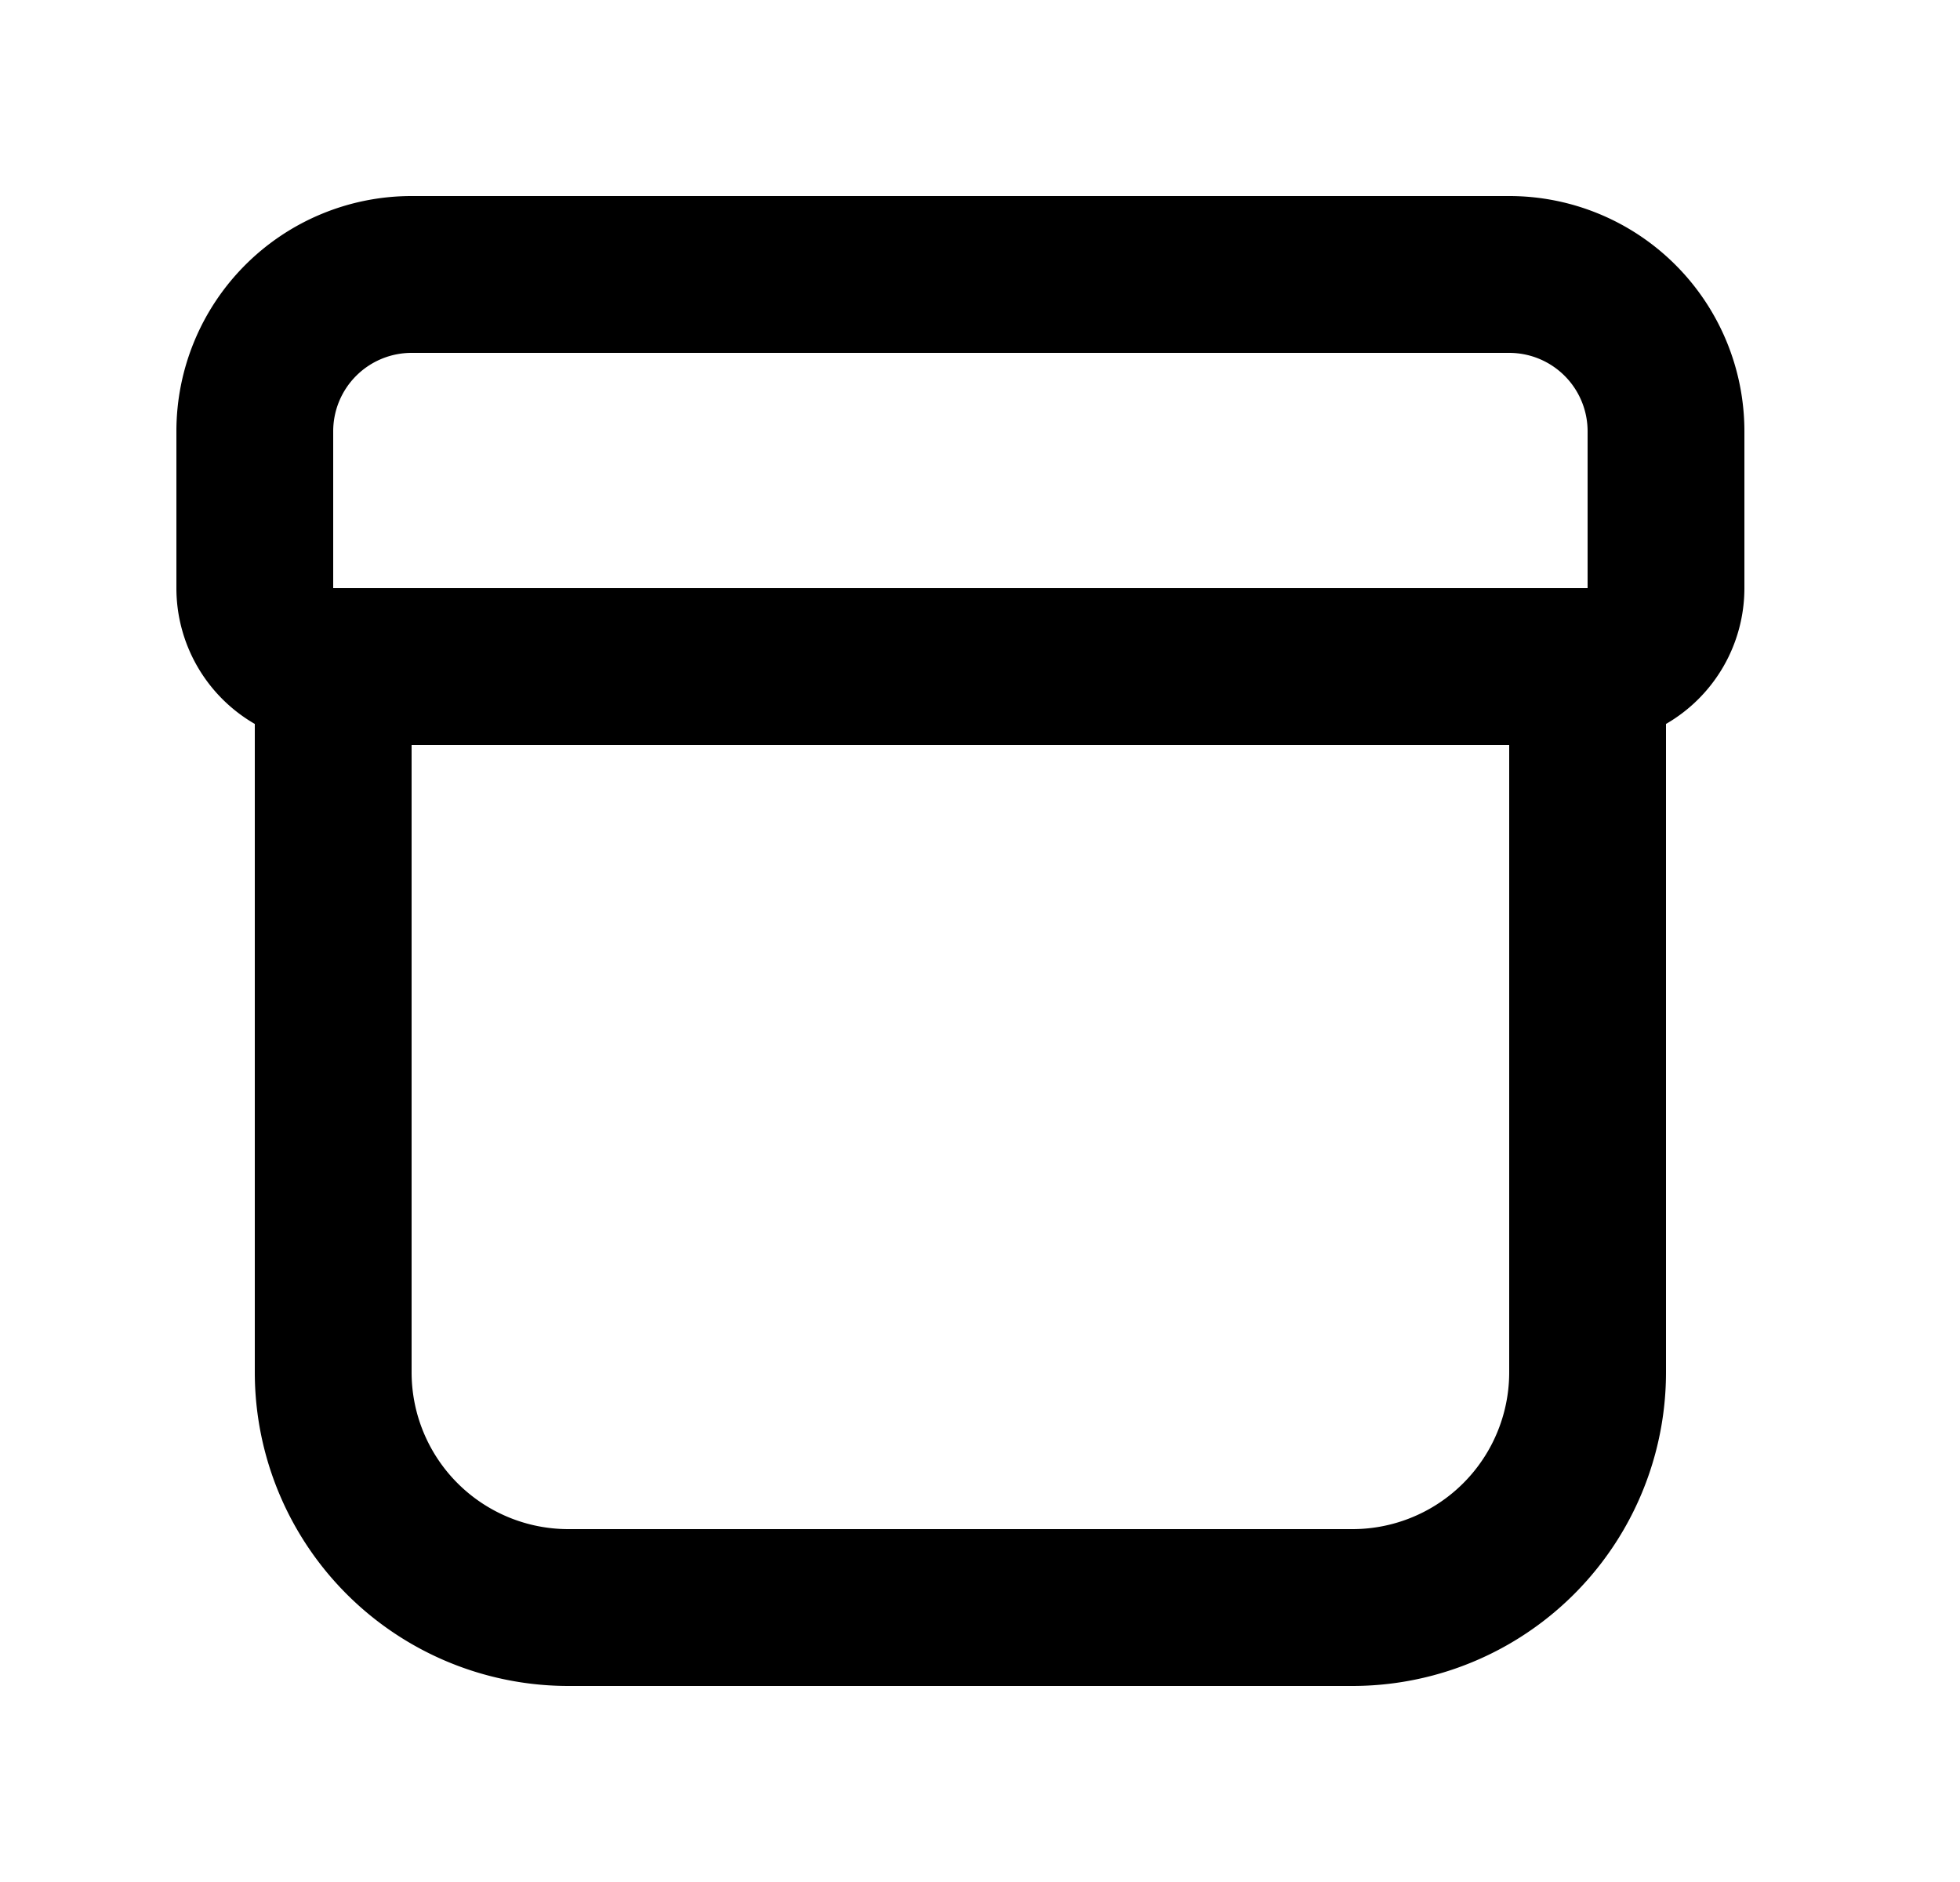 <svg xmlns="http://www.w3.org/2000/svg" viewBox="0 0 25 24" fill="currentColor" aria-hidden="true" data-slot="icon">
    <path fill-rule="evenodd" d="M5.25 2.5a3 3 0 0 0-3 3v2a2 2 0 0 0 1 1.732V17.5a4 4 0 0 0 4 4h10a4 4 0 0 0 4-4V9.232a2 2 0 0 0 1-1.732v-2a3 3 0 0 0-3-3zm2 17a2 2 0 0 1-2-2v-8h14v8a2 2 0 0 1-2 2zm12-15a1 1 0 0 1 1 1v2h-16v-2a1 1 0 0 1 1-1z" clip-rule="evenodd"/>
</svg>
